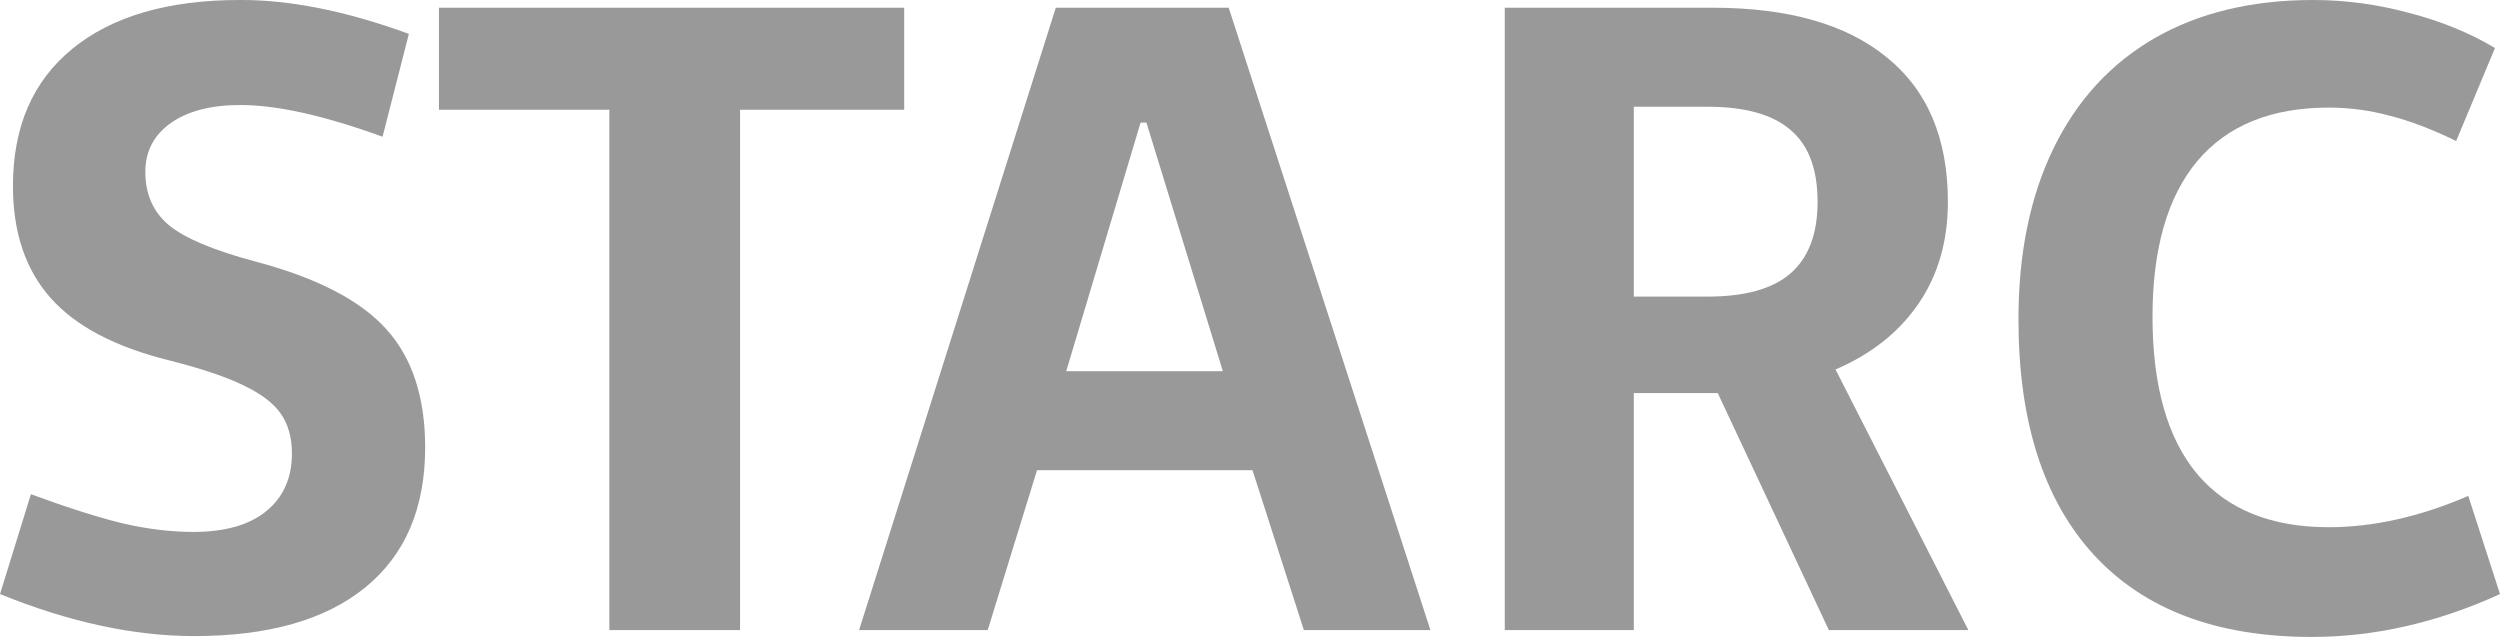 <svg width="157" height="40" viewBox="0 0 157 40" fill="none" xmlns="http://www.w3.org/2000/svg">
    <path d="M15.055 0C18.202 -0.018 21.743 0.691 25.677 2.127L24.025 8.587C20.37 7.259 17.398 6.595 15.107 6.595C13.254 6.595 11.794 6.972 10.727 7.726C9.661 8.479 9.127 9.502 9.127 10.794C9.127 12.194 9.617 13.307 10.596 14.132C11.593 14.958 13.402 15.72 16.025 16.42C19.89 17.443 22.635 18.861 24.261 20.673C25.887 22.468 26.7 24.944 26.7 28.102C26.7 31.925 25.441 34.859 22.923 36.904C20.423 38.932 16.847 39.946 12.196 39.946C8.402 39.946 4.336 39.067 0 37.308L1.941 31.036C4.336 31.916 6.295 32.535 7.816 32.894C9.337 33.235 10.78 33.405 12.143 33.405C14.119 33.405 15.641 32.974 16.707 32.113C17.791 31.234 18.333 30.023 18.333 28.479C18.333 27.492 18.106 26.667 17.651 26.003C17.197 25.339 16.427 24.747 15.343 24.226C14.259 23.688 12.694 23.159 10.649 22.638C7.239 21.795 4.747 20.485 3.174 18.708C1.6 16.932 0.813 14.59 0.813 11.683C0.813 7.968 2.055 5.097 4.537 3.069C7.038 1.023 10.544 0 15.055 0Z"
          fill="black" fill-opacity="0.40"/>
    <path d="M56.783 6.891H46.476V39.569H38.267V6.891H27.566V0.485H56.783V6.891Z" fill="black"
          fill-opacity="0.40"/>
    <path d="M65.124 29.529L62.029 39.569H53.951L66.304 0.485H77.162L89.83 39.569H81.883L78.657 29.529H65.124ZM71.628 7.699L66.96 23.311H76.795L71.996 7.699H71.628Z"
          fill="black" fill-opacity="0.40"/>
    <path d="M102.603 39.569H94.499V0.485H107.56C112.316 0.485 115.962 1.526 118.497 3.607C121.05 5.671 122.327 8.695 122.327 12.679C122.327 15.137 121.715 17.264 120.491 19.058C119.267 20.853 117.527 22.234 115.271 23.203L123.612 39.569H114.852L107.875 24.684H102.603V39.569ZM107.22 18.627C109.58 18.627 111.32 18.143 112.439 17.174C113.575 16.187 114.144 14.688 114.144 12.679C114.144 10.615 113.575 9.107 112.439 8.156C111.32 7.187 109.58 6.703 107.22 6.703H102.603V18.627H107.22Z"
          fill="black" fill-opacity="0.40"/>
    <path d="M145.276 0C147.287 0 149.289 0.27 151.282 0.808C153.293 1.328 155.094 2.064 156.685 3.015L154.246 8.856C152.742 8.12 151.352 7.591 150.076 7.268C148.817 6.927 147.54 6.757 146.247 6.757C142.627 6.757 139.873 7.878 137.985 10.121C136.114 12.364 135.178 15.622 135.178 19.892C135.178 24.235 136.114 27.528 137.985 29.771C139.873 31.997 142.627 33.109 146.247 33.109C149.044 33.109 151.964 32.454 155.007 31.144L157 37.308C153.066 39.103 149.123 40 145.171 40C139.226 40 134.671 38.286 131.507 34.859C128.342 31.413 126.759 26.478 126.759 20.054C126.759 15.909 127.494 12.329 128.962 9.314C130.431 6.299 132.547 3.993 135.31 2.396C138.09 0.799 141.412 0 145.276 0Z"
          fill="black" fill-opacity="0.40"/>
</svg>

